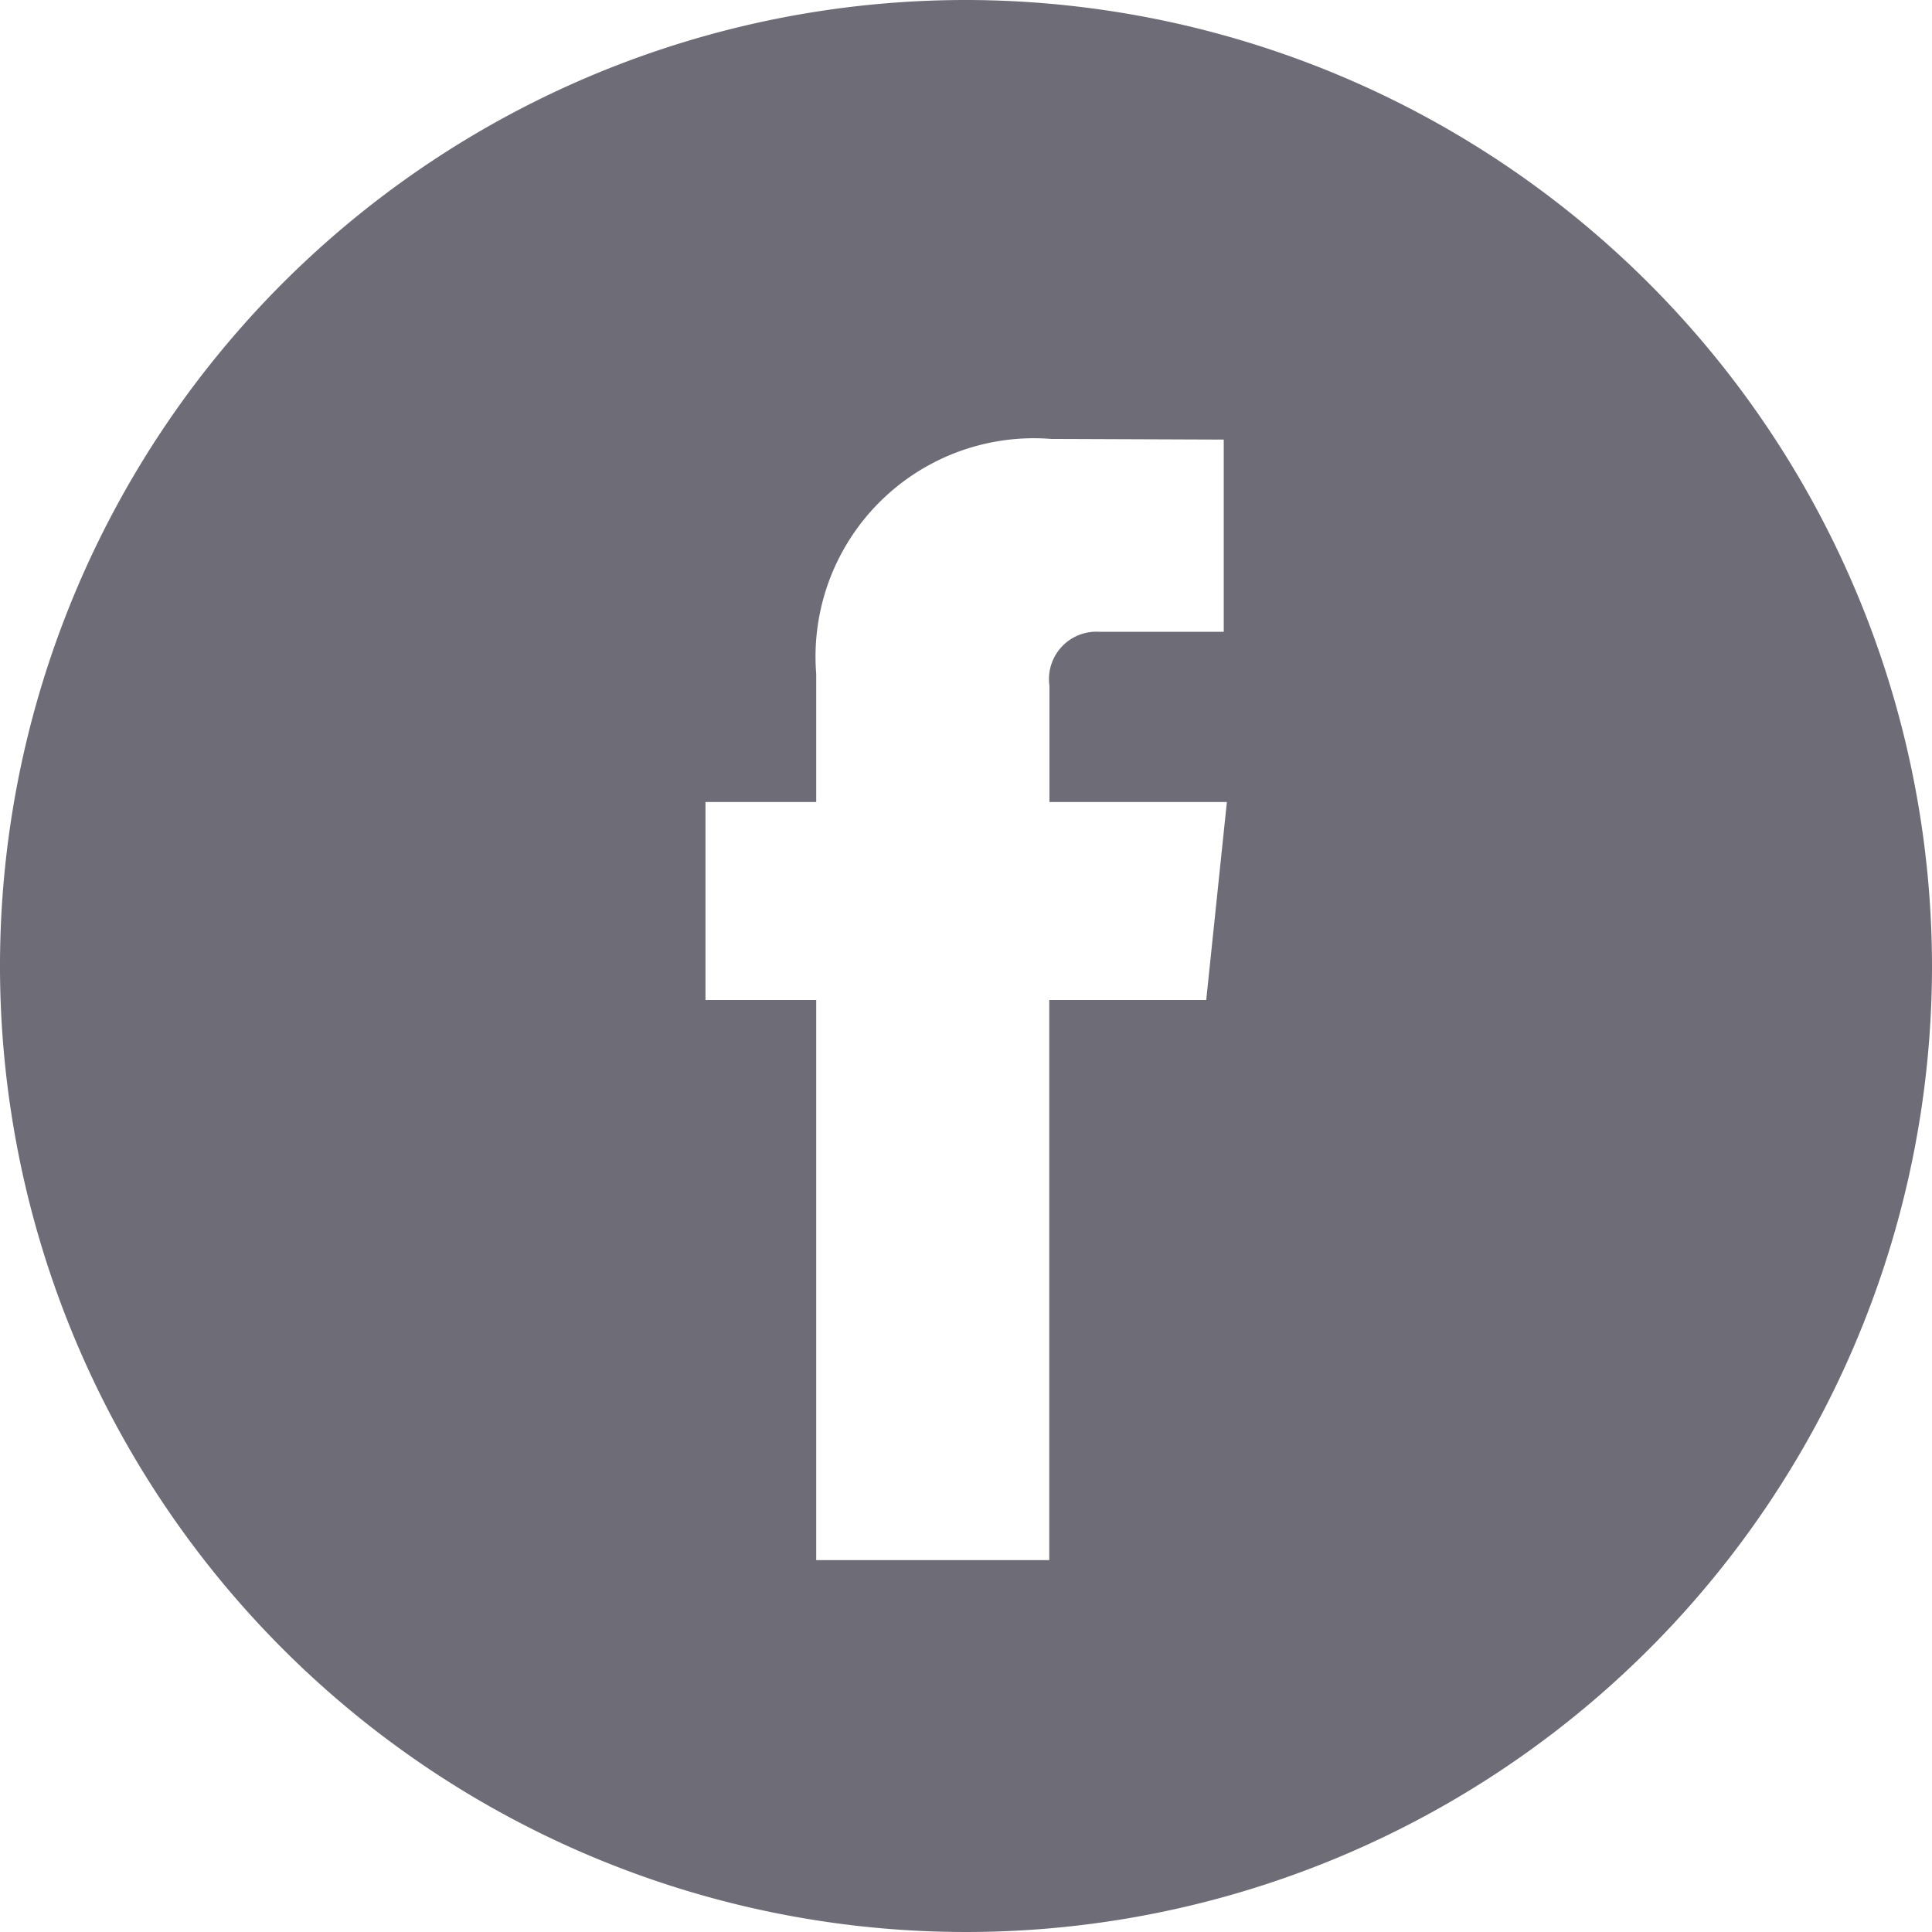 <svg xmlns="http://www.w3.org/2000/svg" viewBox="0 0 32 32"><defs><style>.a{fill:#6e6d77;}</style></defs><path class="a" d="M16,0A16,16,0,1,0,32,16,16.018,16.018,0,0,0,16,0Zm3.979,16.563h-2.6v9.278H13.519V16.563H11.685V13.284h1.834V11.163A3.617,3.617,0,0,1,17.411,7.27l2.858.011v3.183H18.2a.785.785,0,0,0-.818.893v1.927h2.939Z"/></svg>